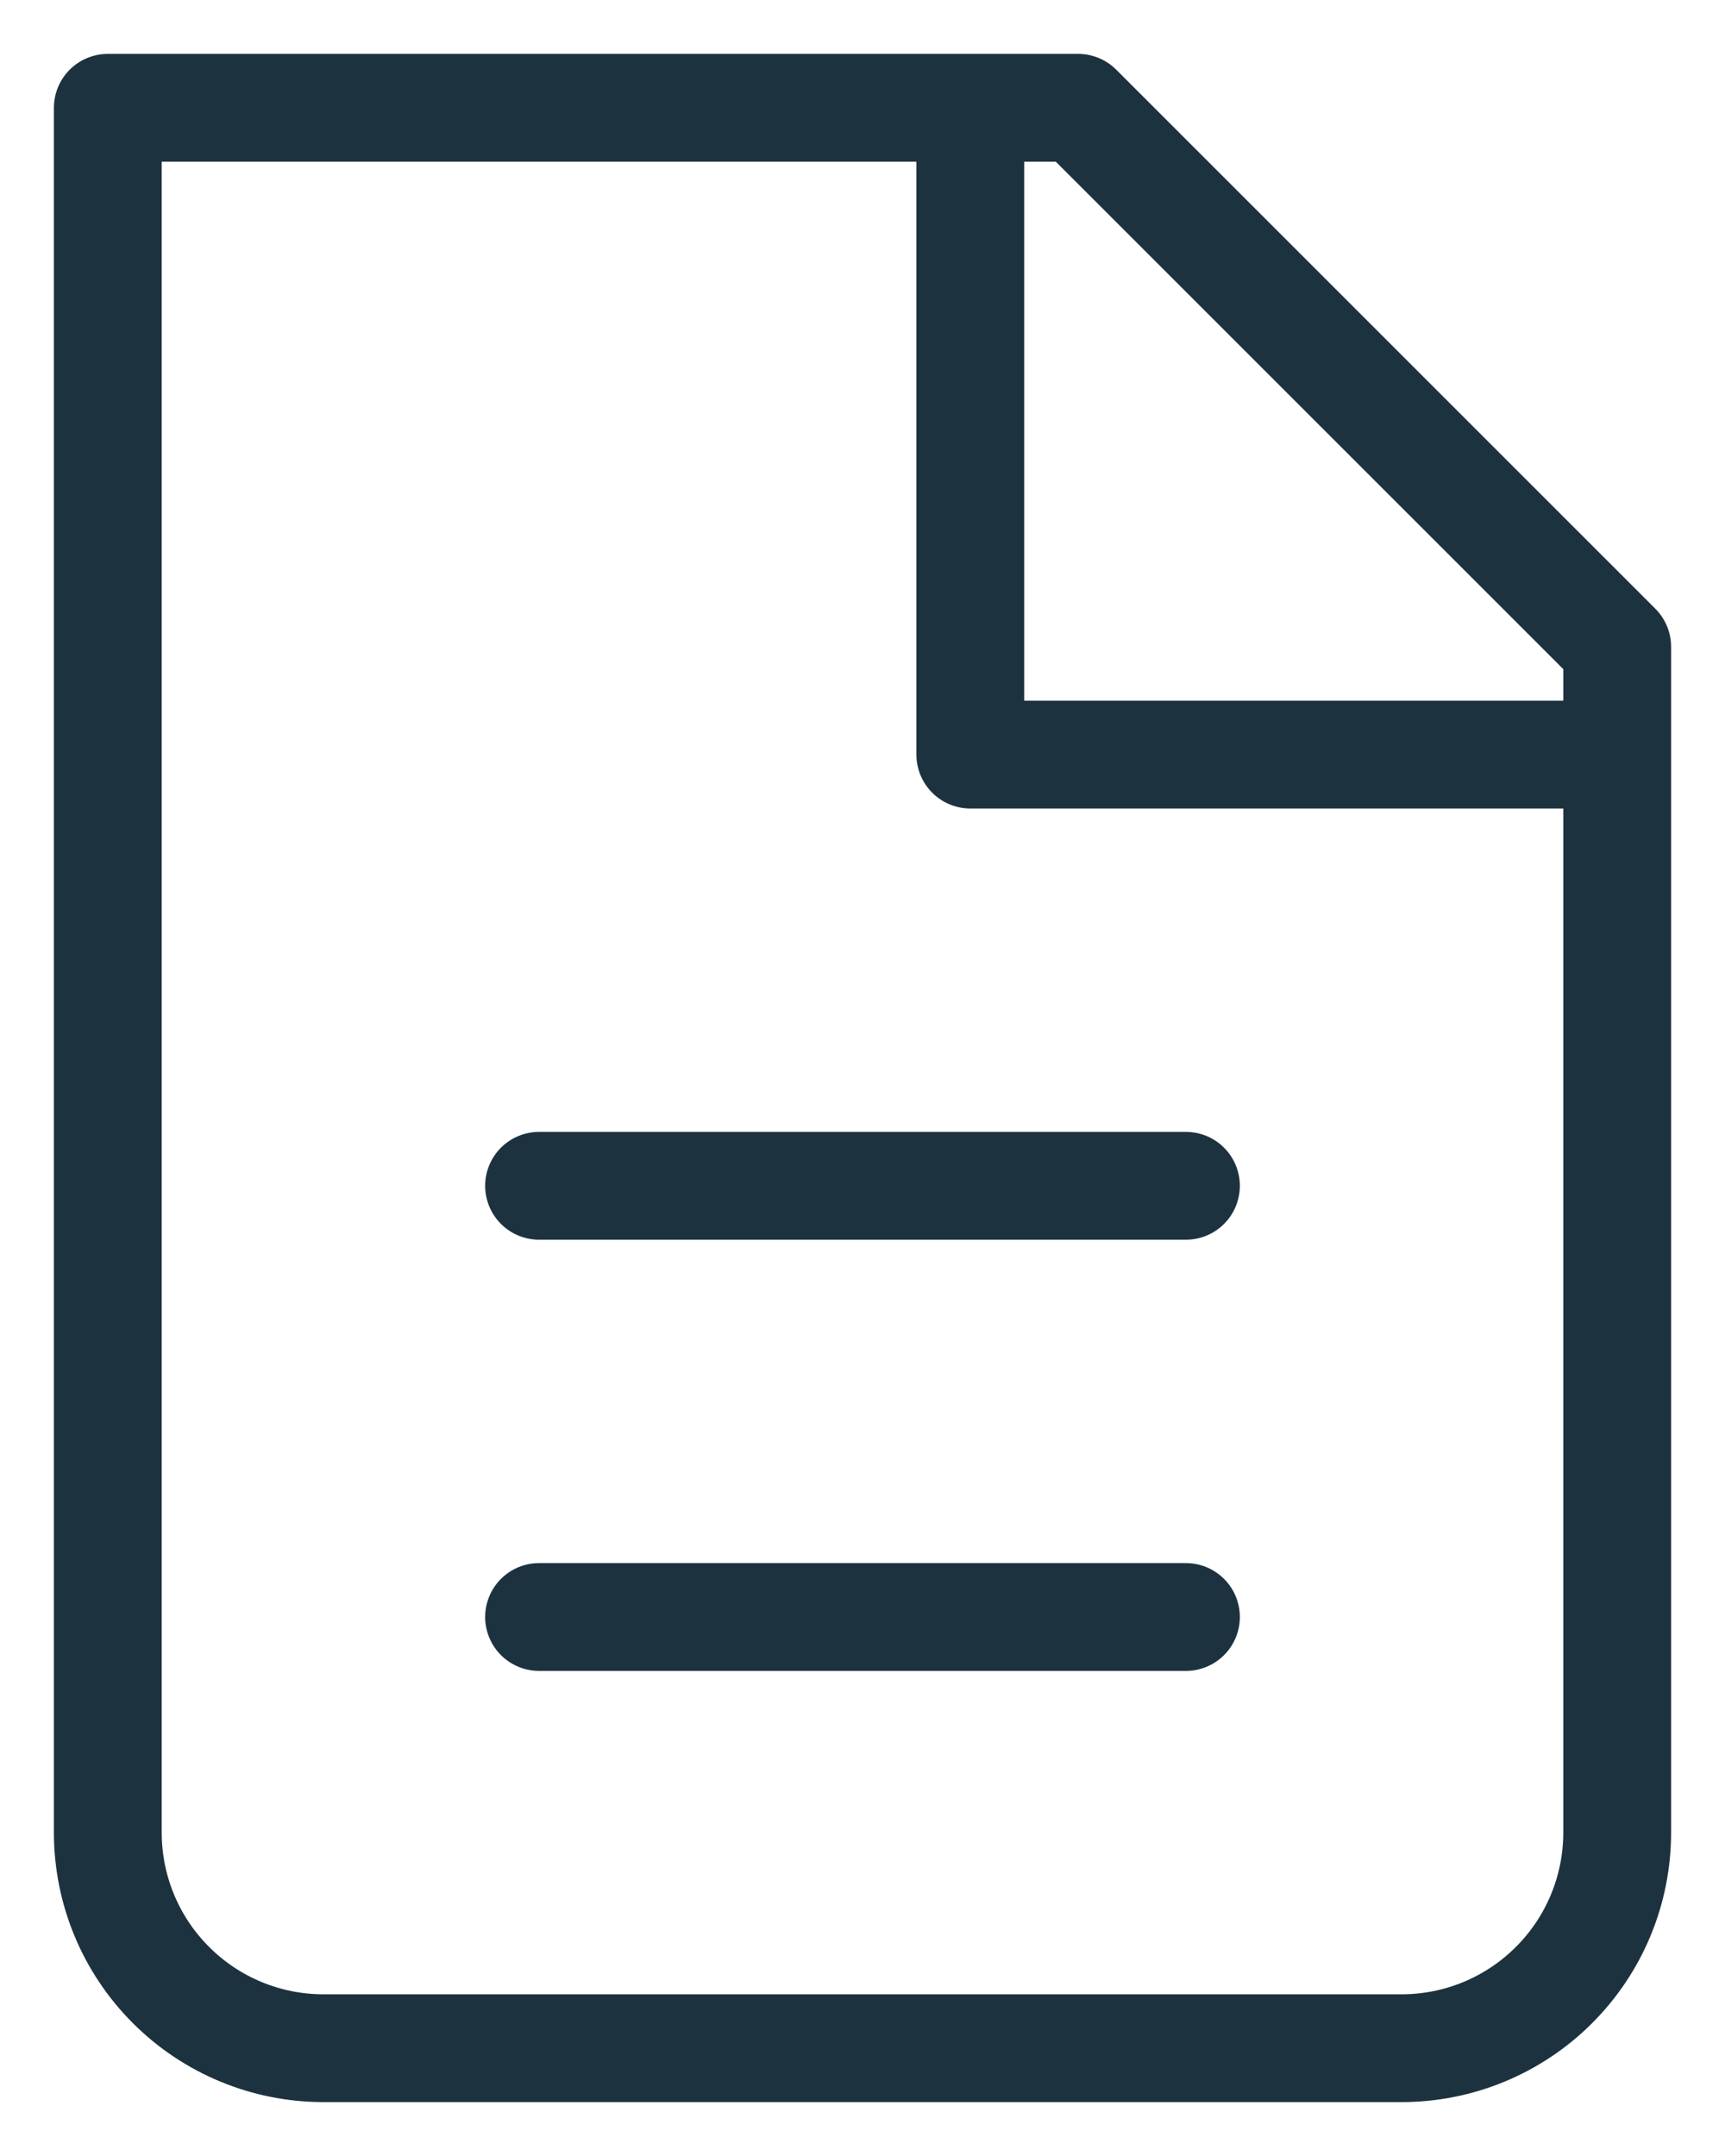 <svg width="24" height="30" viewBox="0 0 24 30" fill="none" xmlns="http://www.w3.org/2000/svg">
<g clip-path="url(#clip0_701_1166)">
<path d="M4.5 28.5C3.704 28.5 2.941 28.184 2.379 27.621C1.816 27.059 1.5 26.296 1.5 25.5V1.5H15L22.5 9V25.5C22.5 26.296 22.184 27.059 21.621 27.621C21.059 28.184 20.296 28.5 19.5 28.5H4.5Z" stroke="#1D323F" stroke-width="1.5" stroke-linecap="round" stroke-linejoin="round"/>
<path d="M13.5 1.5V10.5H22.5" stroke="#1D323F" stroke-width="1.5" stroke-linejoin="round"/>
<path d="M7.5 16.5H16.5M7.5 22.5H16.5" stroke="#1D323F" stroke-width="1.5" stroke-linecap="round" stroke-linejoin="round"/>
</g>
<defs>
<clipPath id="clip0_701_1166">
<rect width="24" height="30" fill="white"/>
</clipPath>
</defs>
</svg>
